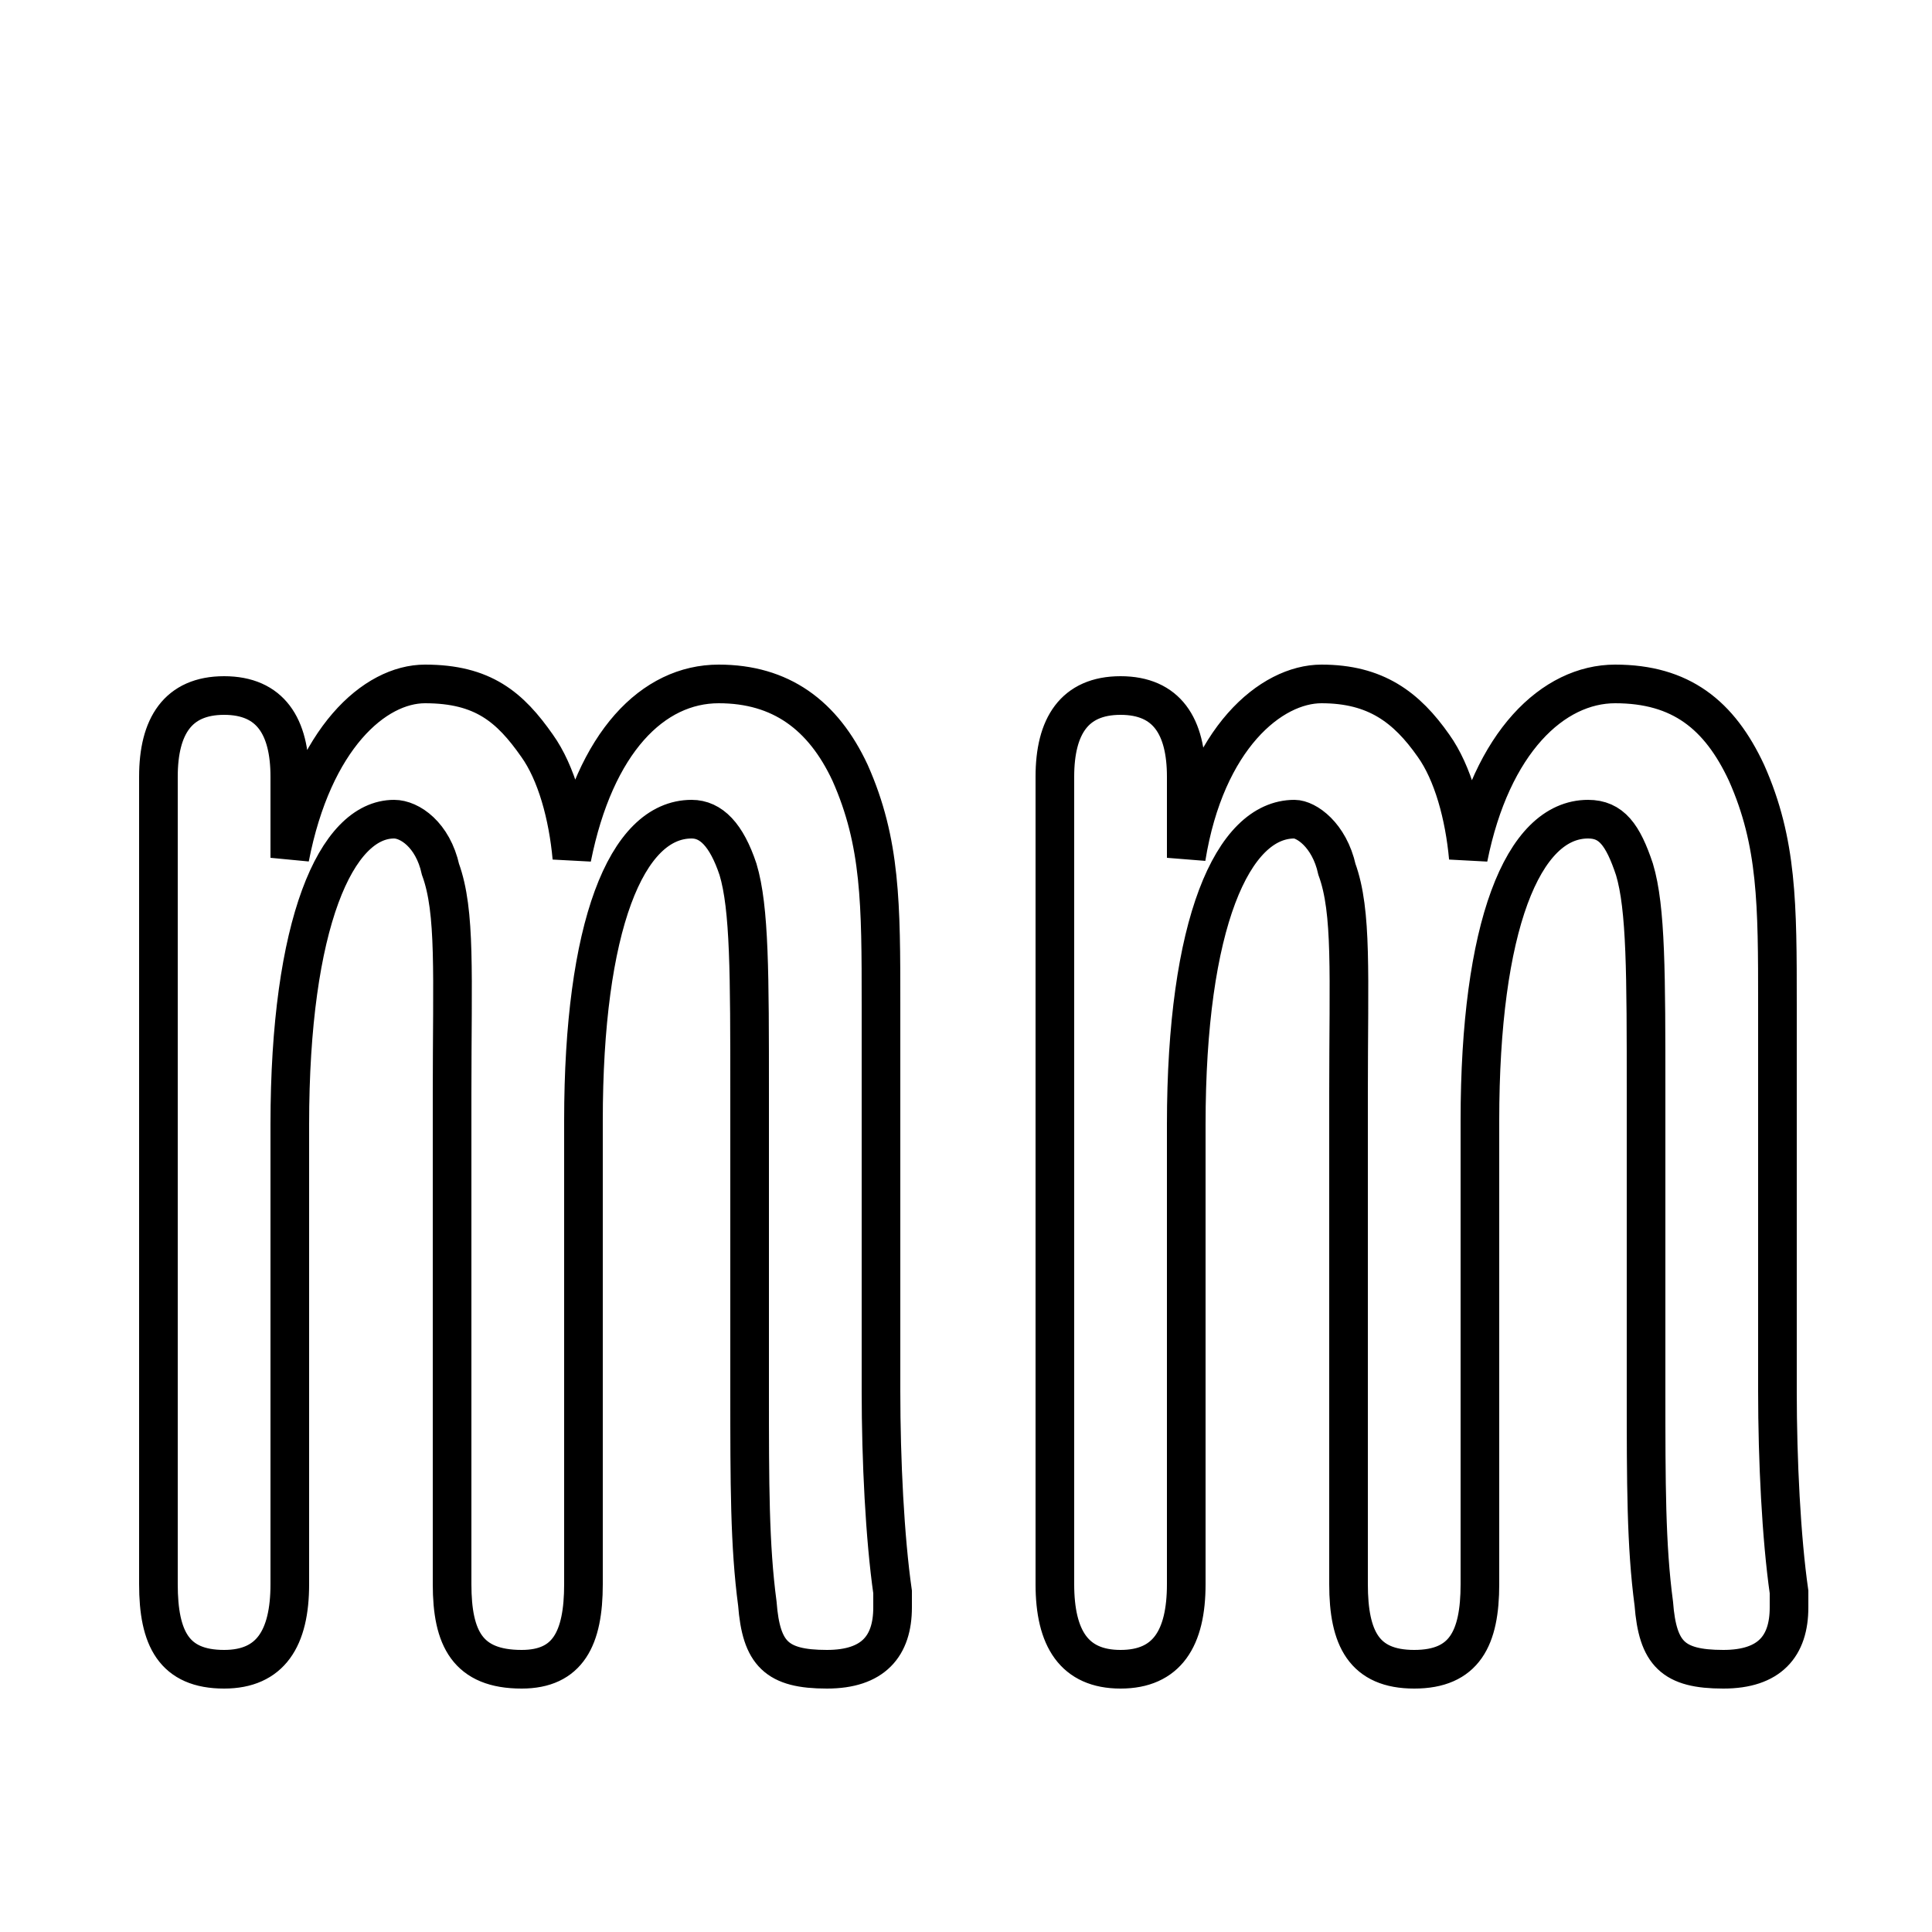 <svg xmlns="http://www.w3.org/2000/svg" viewBox="0 -44.0 50.0 50.0">
    <rect x="0" y="-44.0" width="50.0" height="50.0" fill="#808080" stroke="none"/>
    <g transform="scale(1, -1)">
        <!-- ボディの枠 -->
        <rect x="0" y="-6.0" width="50.0" height="50.0"
            stroke="white" fill="white"/>
        <!-- グリフ座標系の原点 -->
        <circle cx="0" cy="0" r="5" fill="white"/>
        <!-- グリフのアウトライン -->
        <g style="fill:none;stroke:#000000;stroke-width:1;">
<path d="M 42.6 8.0 C 42.6 5.6 42.6 4.0 42.8 2.5 C 42.9 1.2 43.3 0.8 44.6 0.8 C 45.8 0.8 46.3 1.4 46.3 2.4 L 46.3 2.8 C 46.1 4.2 46.0 6.2 46.0 8.0 L 46.0 18.0 C 46.0 20.6 46.0 22.2 45.2 24.0 C 44.5 25.5 43.5 26.3 41.8 26.3 C 40.2 26.3 38.6 24.8 38.0 21.8 C 37.9 22.9 37.6 24.0 37.1 24.7 C 36.4 25.7 35.6 26.3 34.2 26.3 C 32.9 26.3 31.2 24.9 30.7 21.8 L 30.7 23.9 C 30.7 25.2 30.2 26.0 29.0 26.0 C 27.8 26.0 27.3 25.2 27.3 23.9 L 27.3 3.0 C 27.3 1.6 27.8 0.8 29.0 0.8 C 30.2 0.8 30.7 1.6 30.7 3.0 L 30.7 14.9 C 30.7 20.1 31.9 22.8 33.5 22.8 C 33.8 22.8 34.4 22.4 34.6 21.5 C 35.0 20.4 34.9 18.8 34.9 15.7 L 34.9 3.0 C 34.9 1.6 35.3 0.8 36.6 0.8 C 37.9 0.8 38.3 1.6 38.3 3.0 L 38.3 15.0 C 38.3 20.0 39.4 22.8 41.1 22.8 C 41.7 22.8 42.0 22.4 42.3 21.5 C 42.6 20.5 42.6 18.8 42.6 15.7 Z M 19.4 8.0 C 19.4 5.6 19.4 4.0 19.6 2.5 C 19.7 1.2 20.1 0.8 21.4 0.8 C 22.6 0.8 23.1 1.4 23.1 2.4 L 23.1 2.8 C 22.9 4.2 22.8 6.2 22.8 8.0 L 22.8 18.0 C 22.8 20.6 22.8 22.2 22.0 24.0 C 21.3 25.5 20.2 26.3 18.6 26.3 C 16.9 26.3 15.4 24.8 14.8 21.8 C 14.7 22.9 14.4 24.0 13.9 24.7 C 13.2 25.7 12.5 26.3 11.0 26.3 C 9.7 26.3 8.1 24.9 7.5 21.8 L 7.5 23.9 C 7.5 25.2 7.0 26.0 5.8 26.0 C 4.6 26.0 4.1 25.2 4.1 23.9 L 4.1 3.0 C 4.1 1.6 4.5 0.8 5.8 0.8 C 7.0 0.8 7.5 1.6 7.5 3.0 L 7.5 14.9 C 7.5 20.1 8.7 22.8 10.2 22.8 C 10.6 22.8 11.2 22.4 11.4 21.5 C 11.8 20.4 11.7 18.8 11.7 15.7 L 11.7 3.0 C 11.7 1.6 12.1 0.8 13.5 0.8 C 14.7 0.8 15.1 1.6 15.1 3.0 L 15.1 15.0 C 15.1 20.0 16.2 22.8 17.9 22.8 C 18.4 22.8 18.8 22.4 19.1 21.5 C 19.4 20.5 19.4 18.8 19.4 15.7 Z"/>
</g>
</g>
</svg>